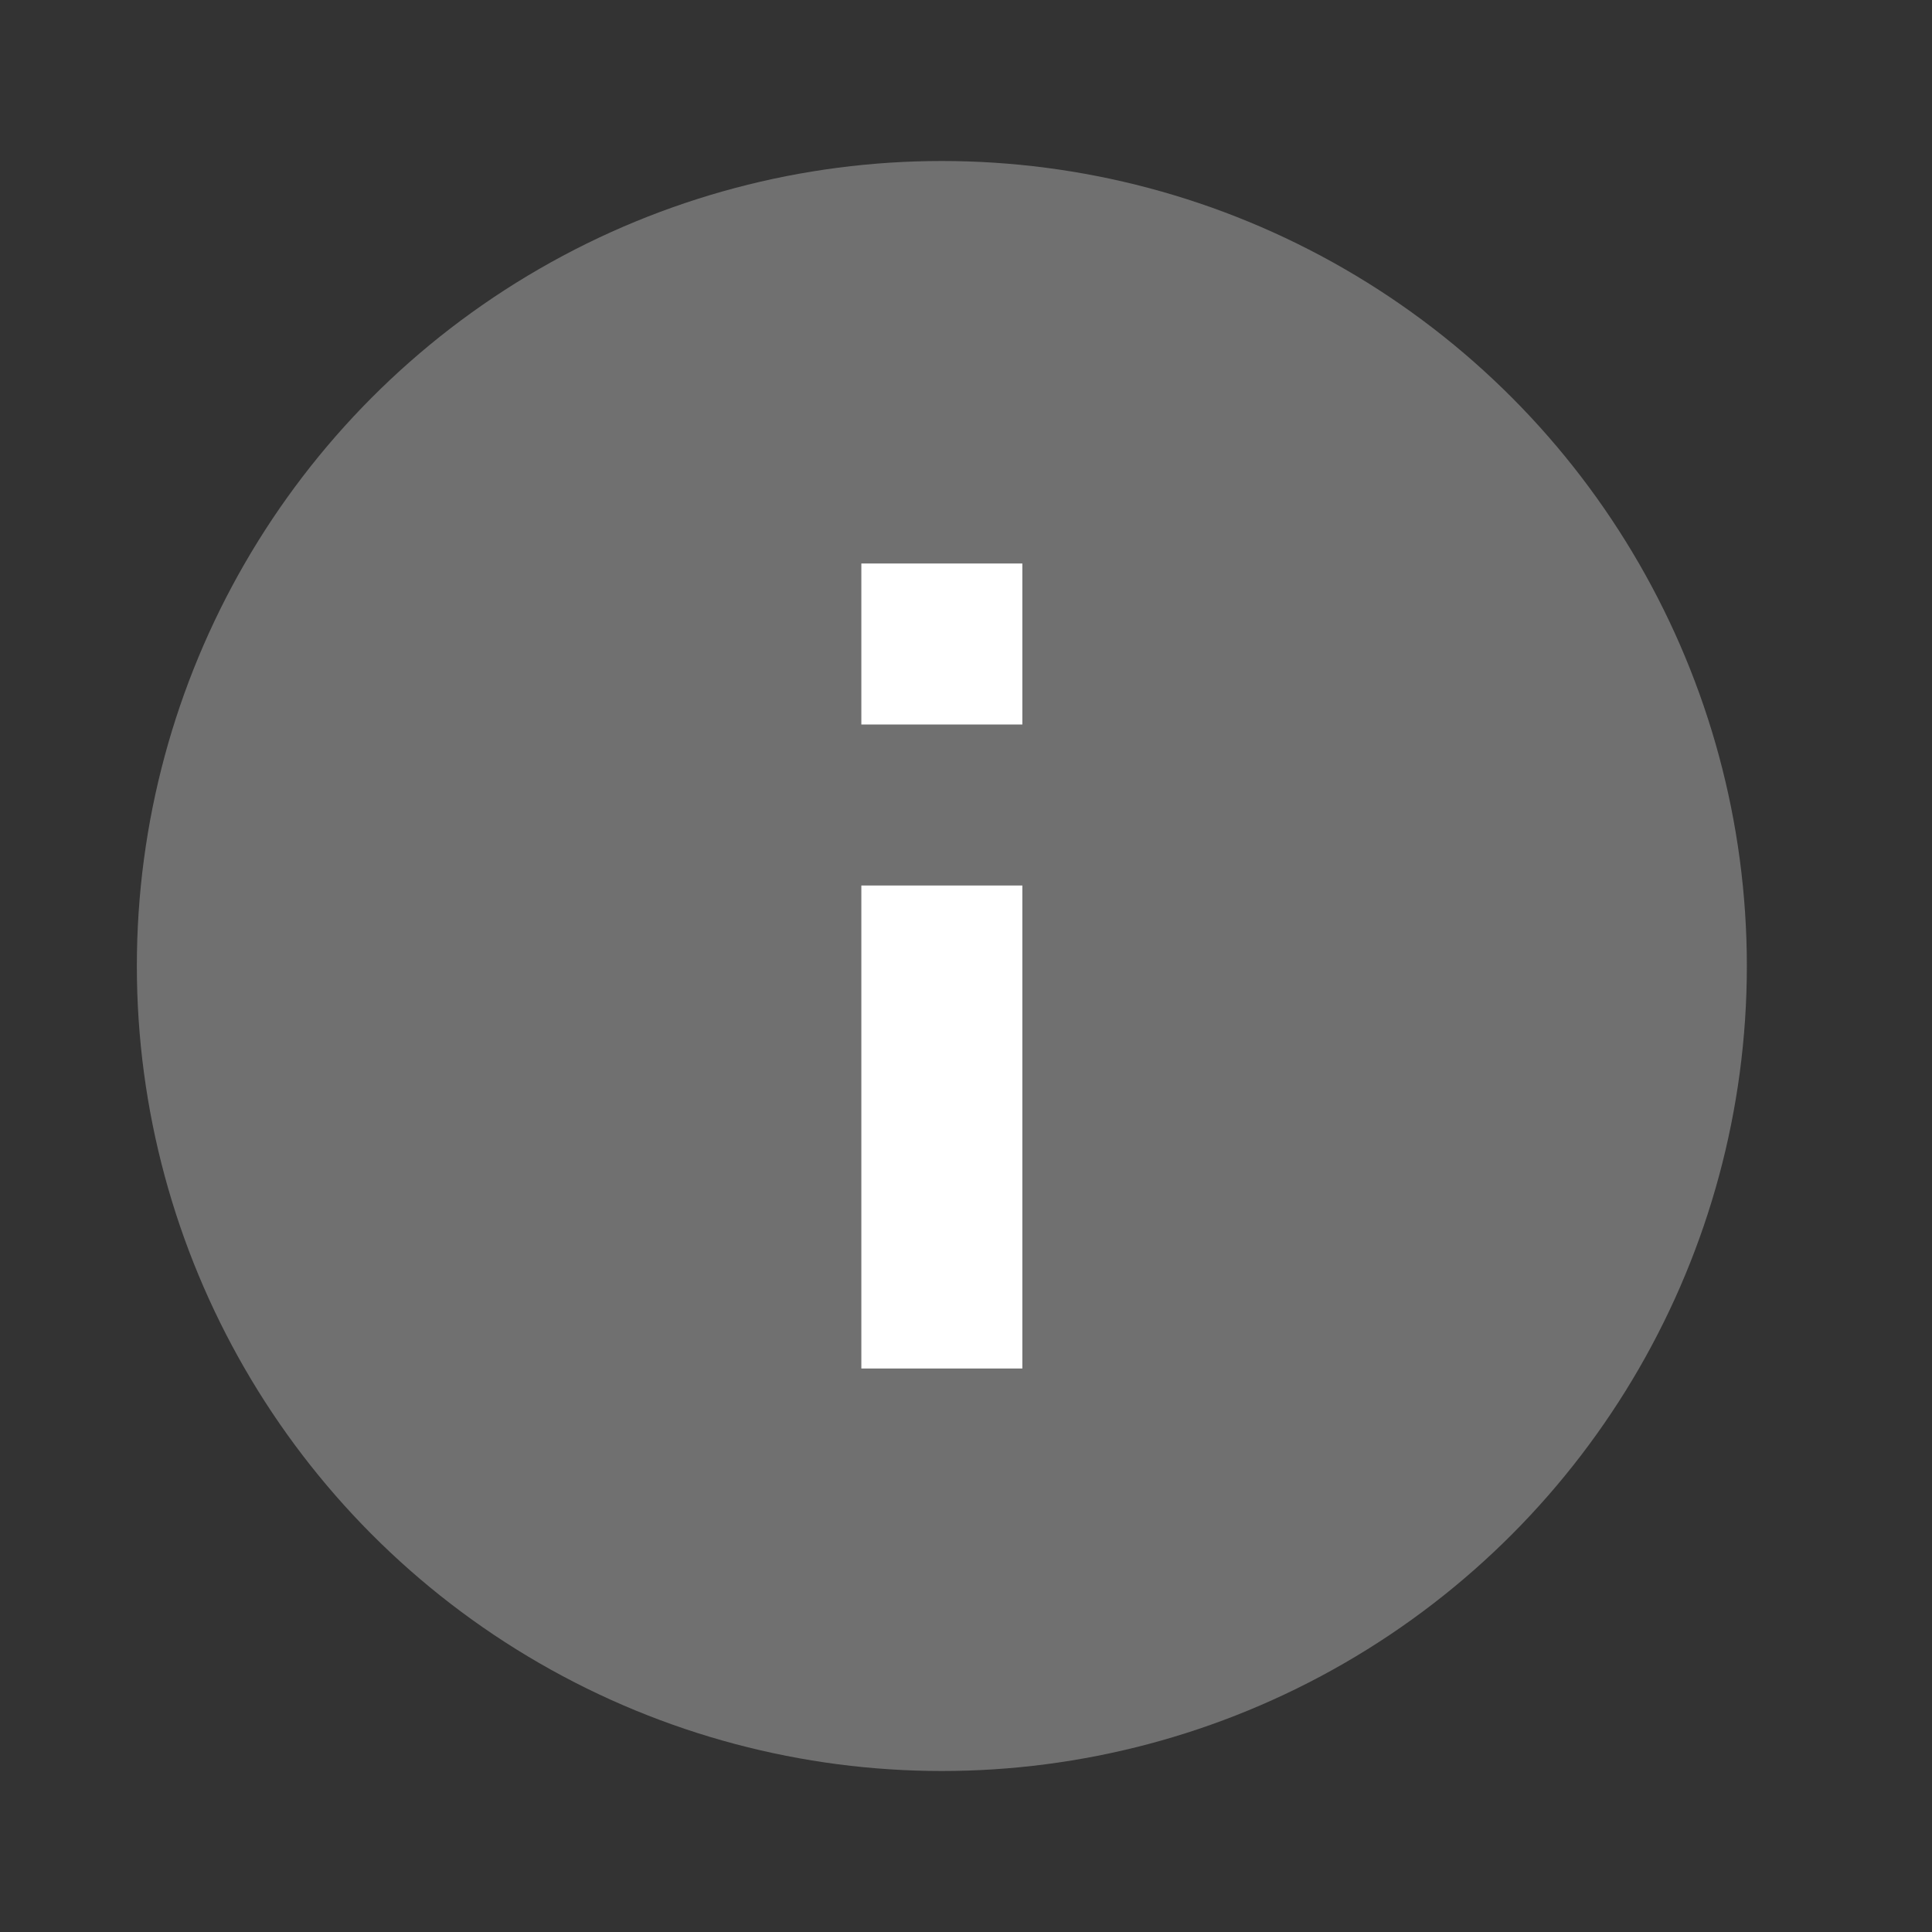 <?xml version="1.0" encoding="utf-8"?>
<!-- Generator: Adobe Illustrator 23.0.1, SVG Export Plug-In . SVG Version: 6.00 Build 0)  -->
<svg version="1.1" id="Layer_1" xmlns="http://www.w3.org/2000/svg" xmlns:xlink="http://www.w3.org/1999/xlink" x="0px" y="0px"
	 viewBox="0 0 24 24" style="enable-background:new 0 0 24 24;" xml:space="preserve">
<rect x="0" y="0" width="24" height="24" fill="#333333" stroke="none"/>
<style type="text/css">
	.st0{fill:#707070;}
	.st1{fill:#FFFFFF;}
</style>
<g>
	<circle class="st0" cx="11.7" cy="12" r="10"/>
	<rect x="10.7" y="11" class="st1" width="2" height="6"/>
	<rect x="10.7" y="7" class="st1" width="2" height="2"/>
</g>
</svg>
